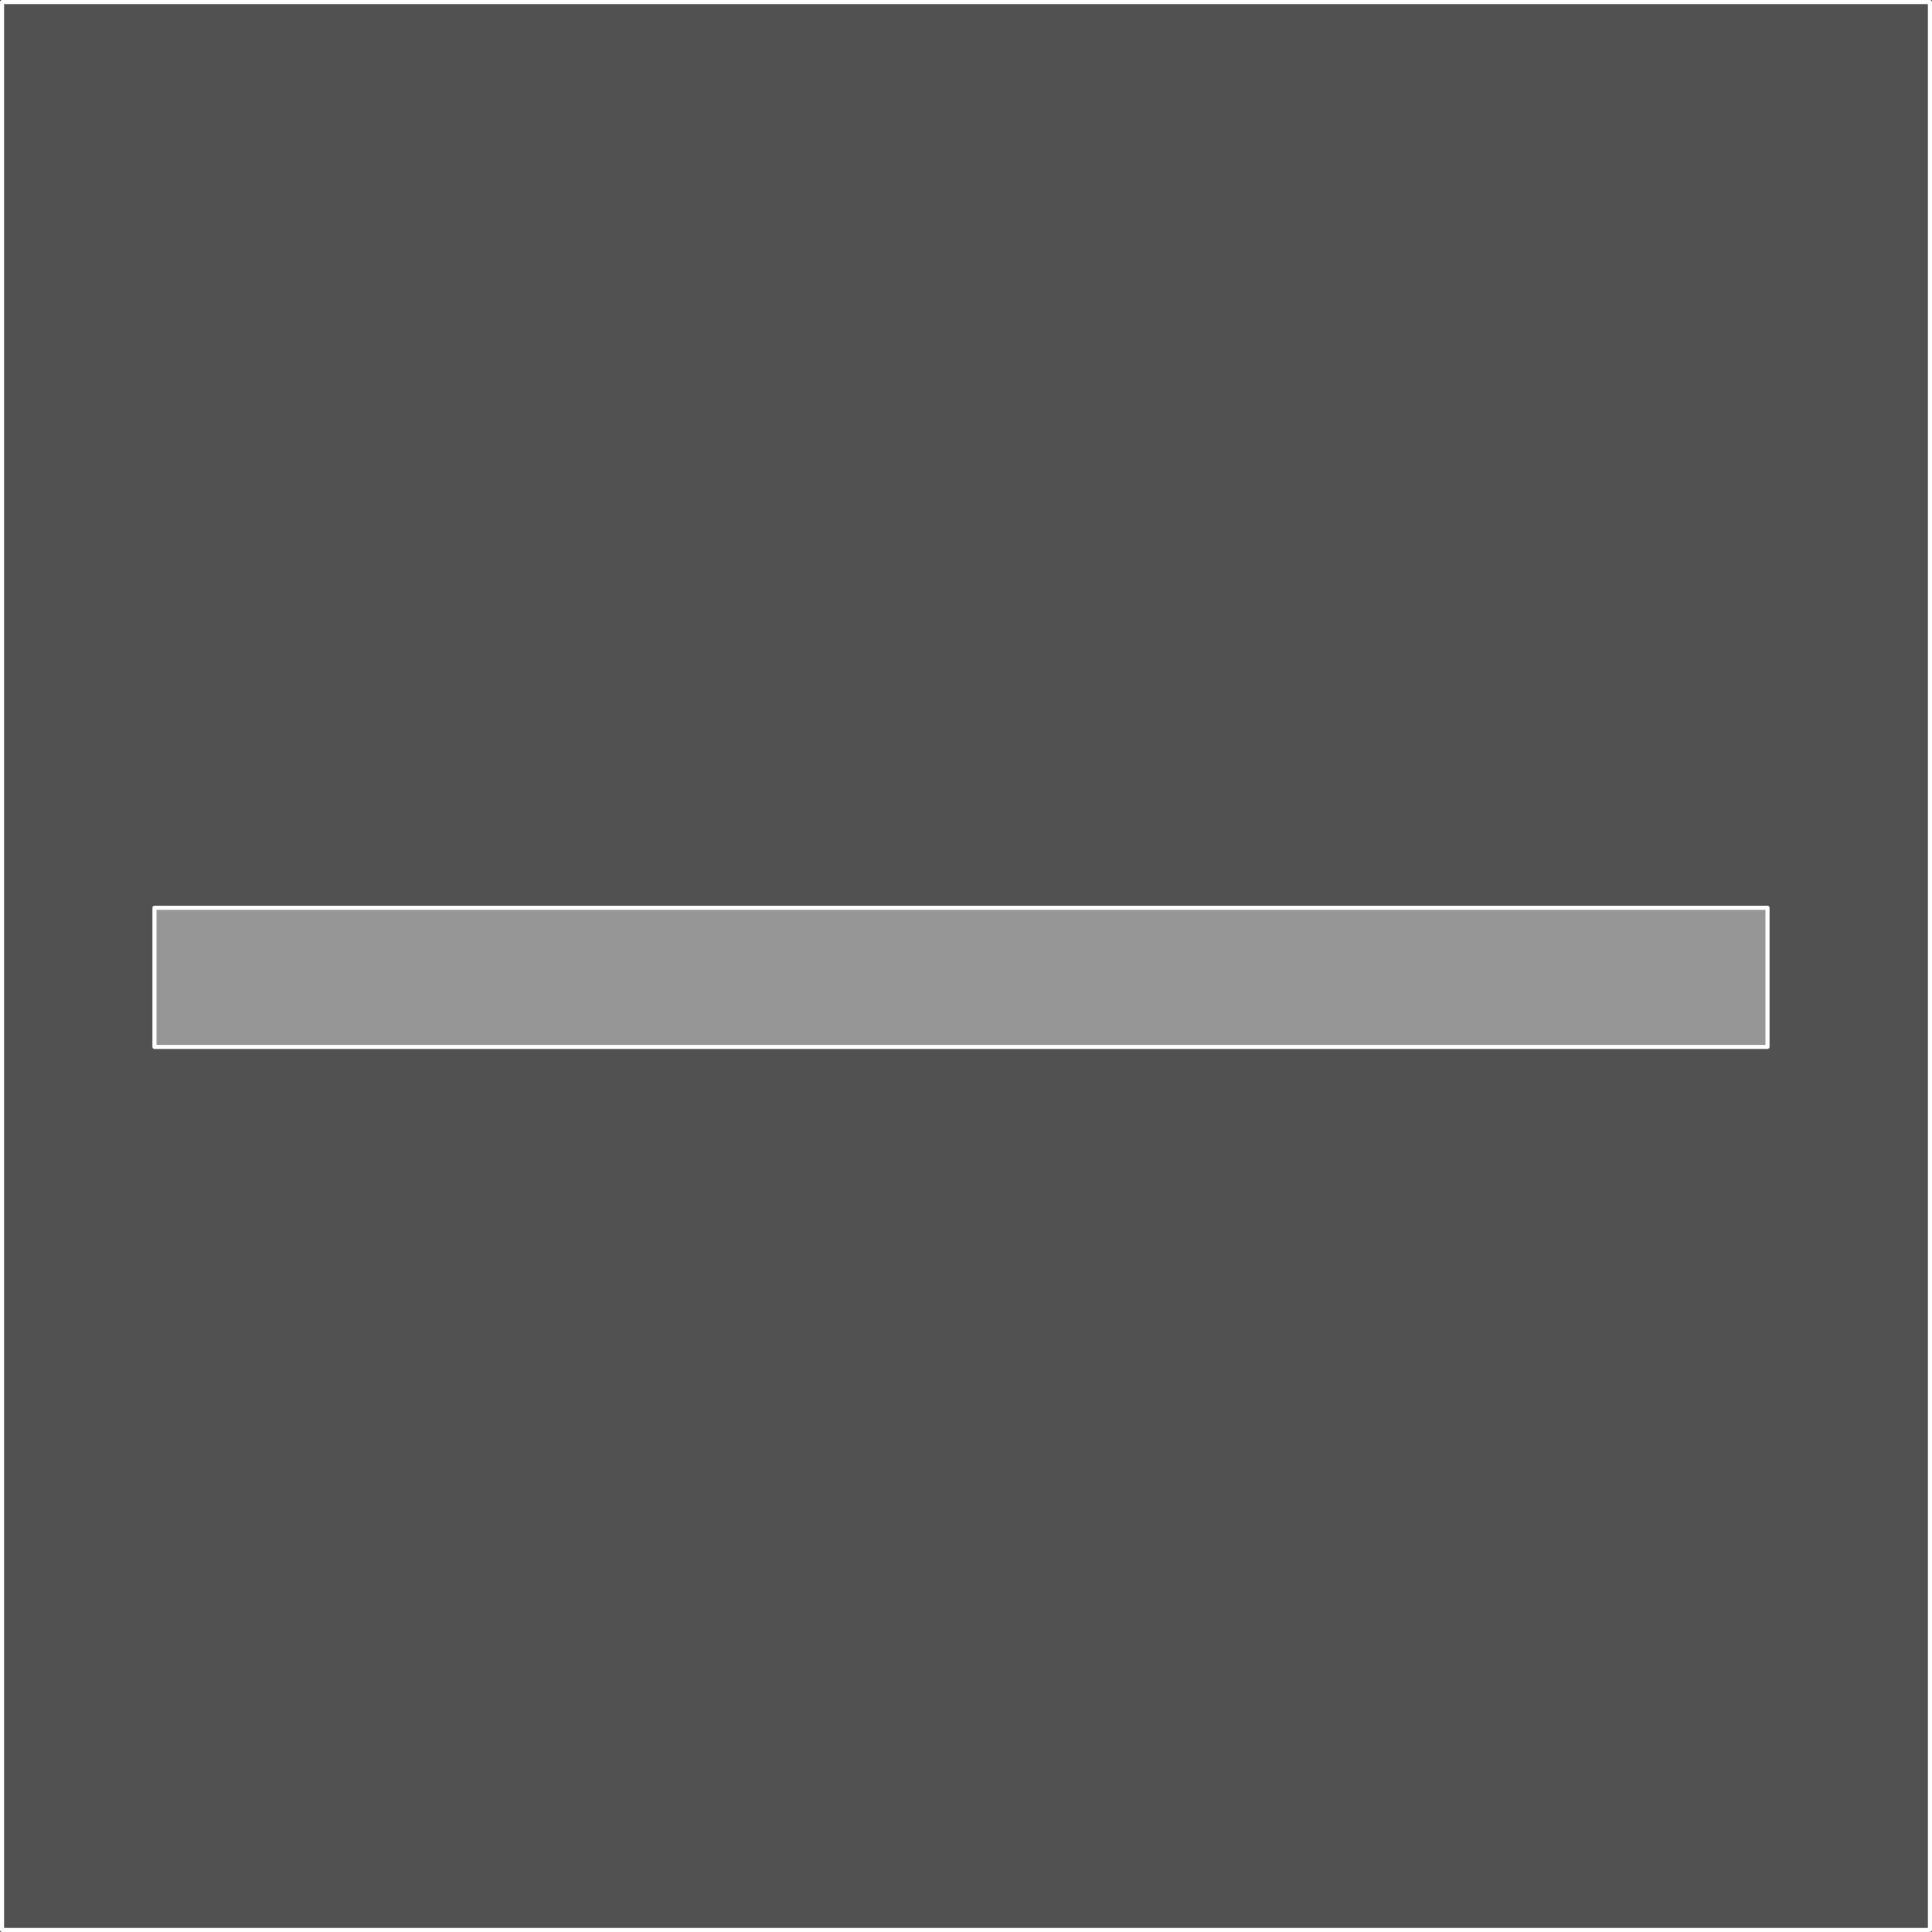 <?xml version="1.0" encoding="UTF-8" standalone="no"?>
<svg
   xmlns:dc="http://purl.org/dc/elements/1.1/"
   xmlns:cc="http://creativecommons.org/ns#"
   xmlns:rdf="http://www.w3.org/1999/02/22-rdf-syntax-ns#"
   xmlns:svg="http://www.w3.org/2000/svg"
   xmlns="http://www.w3.org/2000/svg"
   xmlns:sodipodi="http://sodipodi.sourceforge.net/DTD/sodipodi-0.dtd"
   xmlns:inkscape="http://www.inkscape.org/namespaces/inkscape"
   width="50.106mm"
   height="50.106mm"
   viewBox="0 0 50.106 50.106"
   version="1.1"
   id="svg8"
   inkscape:version="1.0 (4035a4fb49, 2020-05-01)"
   sodipodi:docname="unexpand.svg">
  <rect x="0" y="0" width="50.106" height="50.106" fill="#333333" stroke="none"/>
  <defs
     id="defs2" />
  <sodipodi:namedview
     id="base"
     pagecolor="#ffffff"
     bordercolor="#666666"
     borderopacity="1.0"
     inkscape:pageopacity="0.0"
     inkscape:pageshadow="2"
     inkscape:zoom="1.979899"
     inkscape:cx="131.30166"
     inkscape:cy="165.40217"
     inkscape:document-units="mm"
     inkscape:current-layer="layer1"
     inkscape:document-rotation="0"
     showgrid="false"
     fit-margin-top="0"
     fit-margin-left="0"
     fit-margin-right="0"
     fit-margin-bottom="0"
     inkscape:window-width="1424"
     inkscape:window-height="1030"
     inkscape:window-x="160"
     inkscape:window-y="0"
     inkscape:window-maximized="0" />
  <g
     inkscape:label="Layer 1"
     inkscape:groupmode="layer"
     id="layer1"
     transform="translate(-3.689,-3.422)">
    <rect
       style="fill:#515151;stroke:#ffffff;stroke-width:0.106;stroke-linejoin:round;fill-opacity:1"
       id="rect837"
       width="50"
       height="50"
       x="3.742"
       y="3.475" />
    <rect
       transform="rotate(90)"
       y="-49.529"
       x="26.965"
       height="41.834"
       width="3.608"
       id="rect857"
       style="fill:#969696;fill-opacity:1;stroke:#ffffff;stroke-width:0.106;stroke-linejoin:round;stroke-opacity:1" />
  </g>
</svg>

